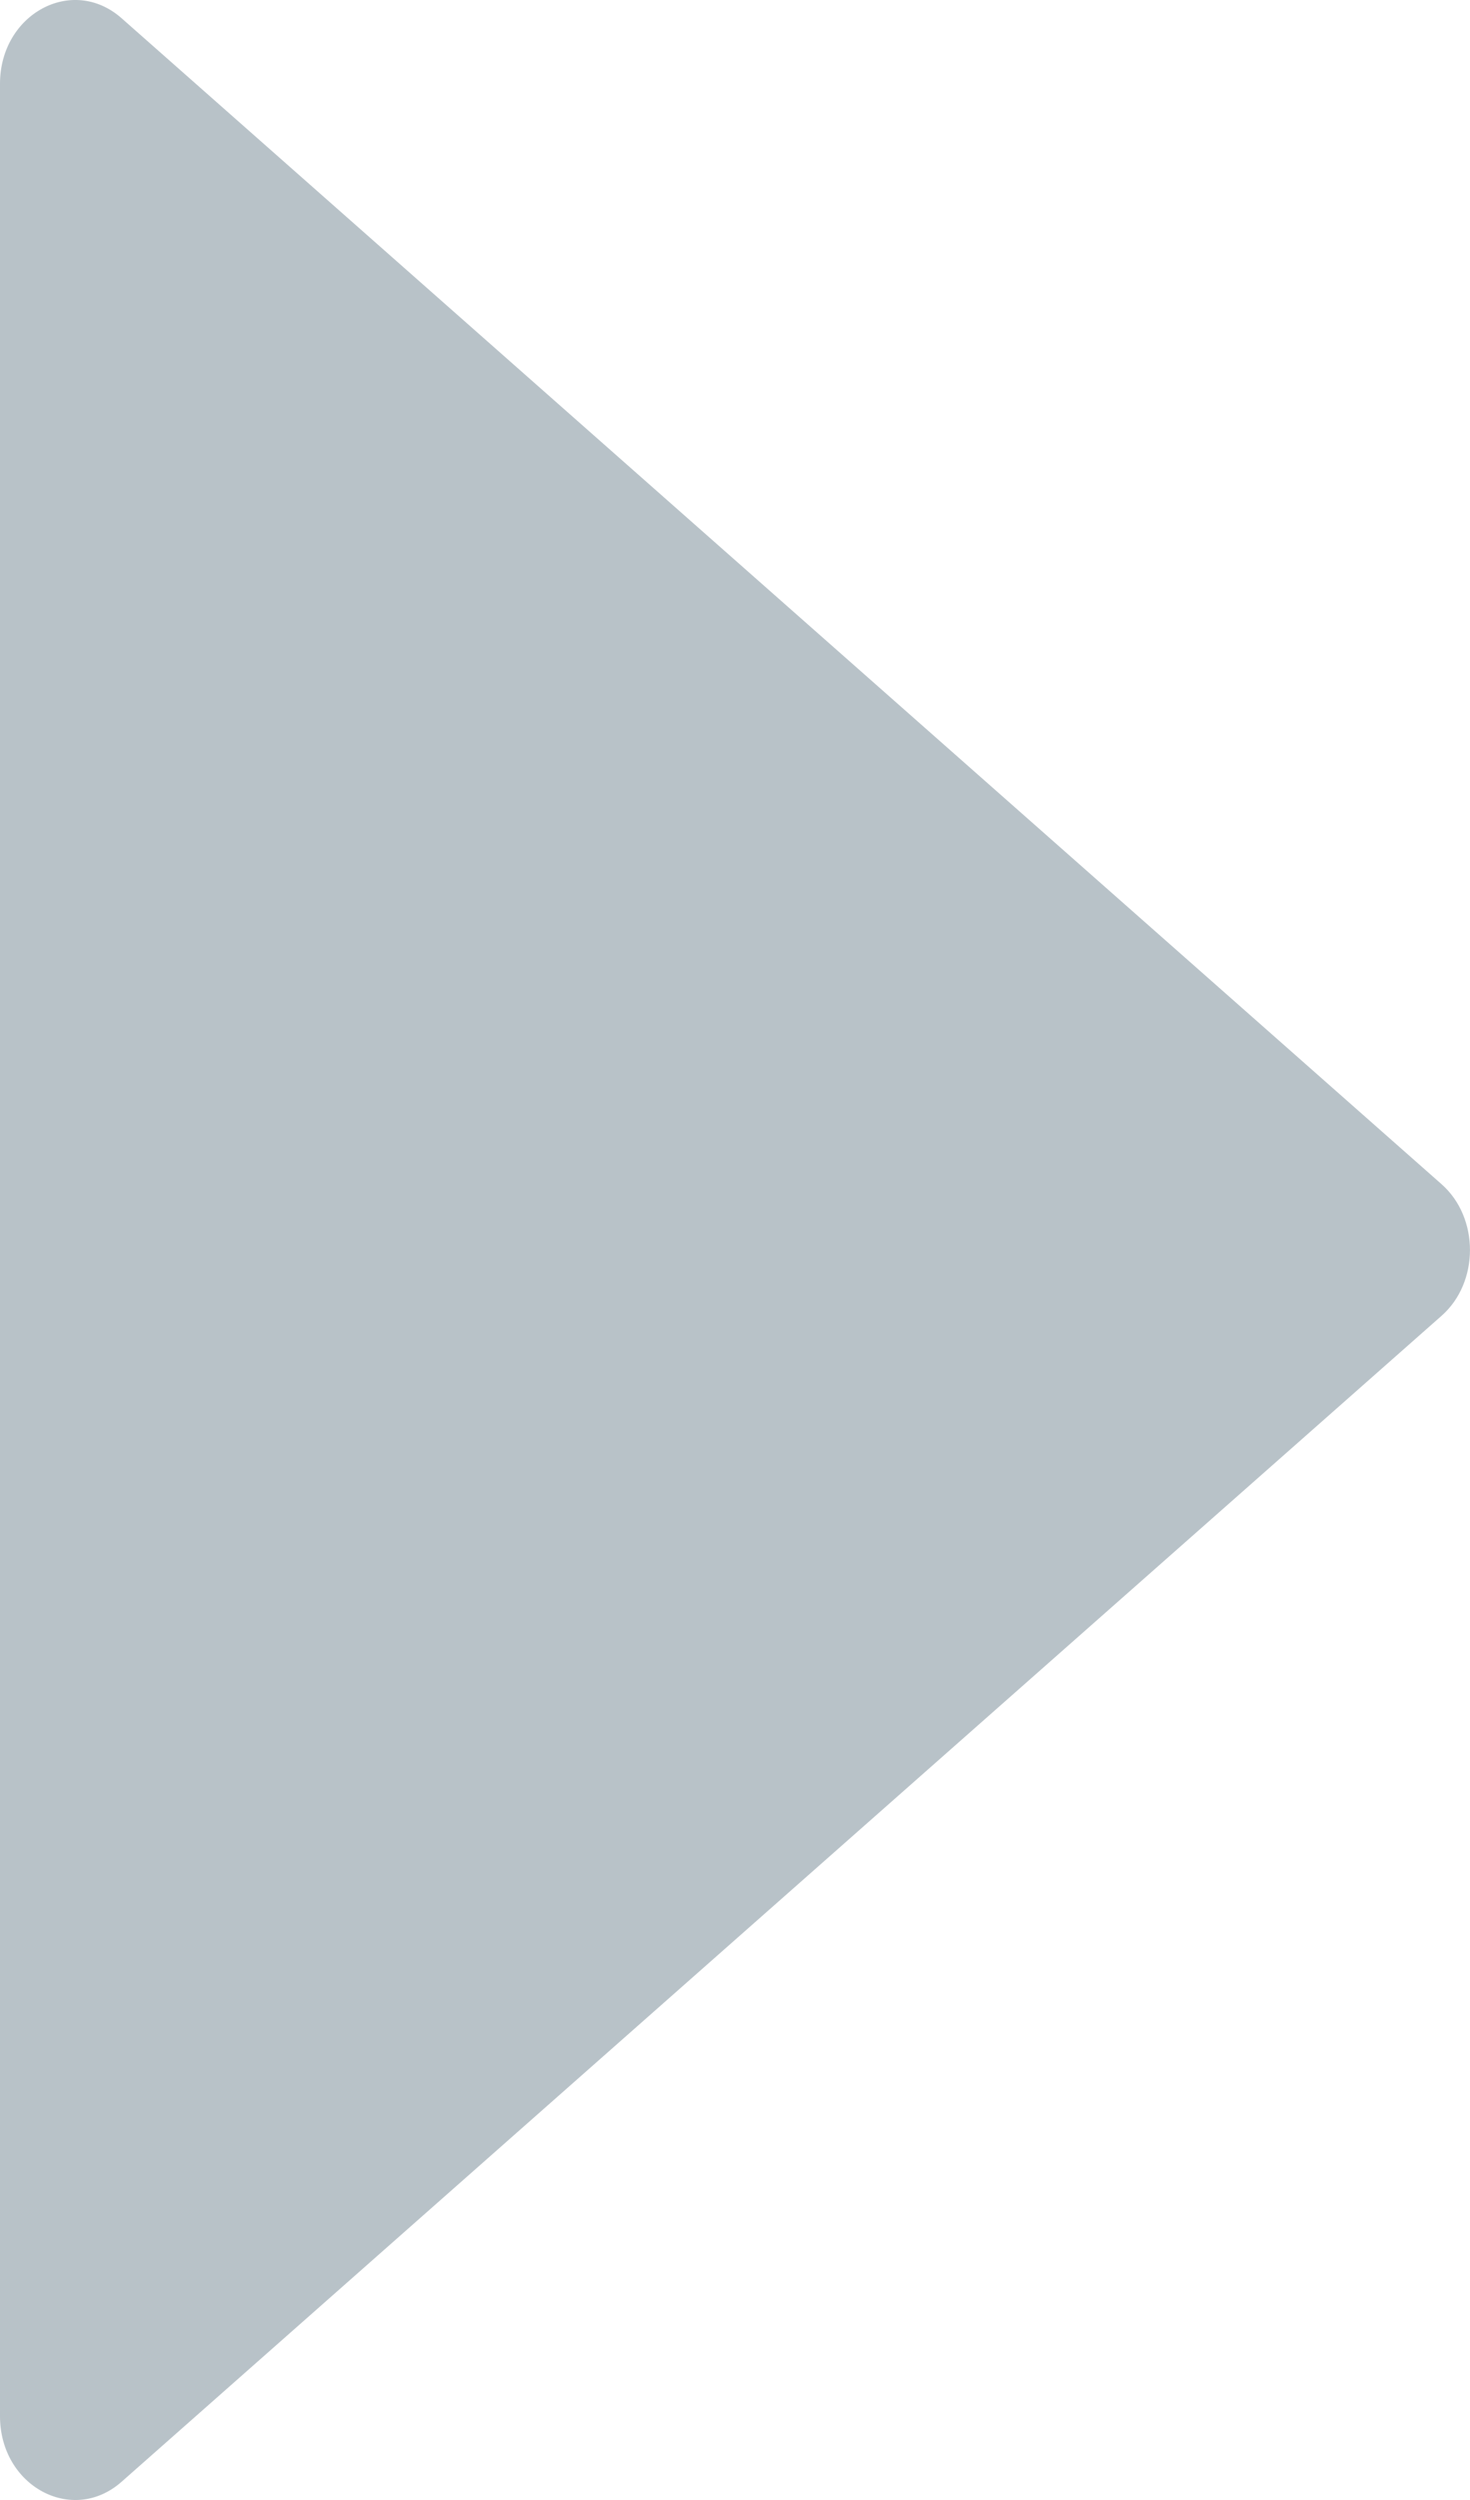 <svg width="10" height="17" viewBox="0 0 10 17" fill="none" xmlns="http://www.w3.org/2000/svg">
<path d="M9.807 8.947L0.826 16.877C0.491 17.171 1.65261e-08 16.905 9.96986e-08 16.43L2.87268e-06 0.57C2.95585e-06 0.095 0.491 -0.171 0.826 0.123L9.807 8.053C10.064 8.28 10.064 8.72 9.807 8.947Z" fill="#B8C2C8"/>
</svg>
